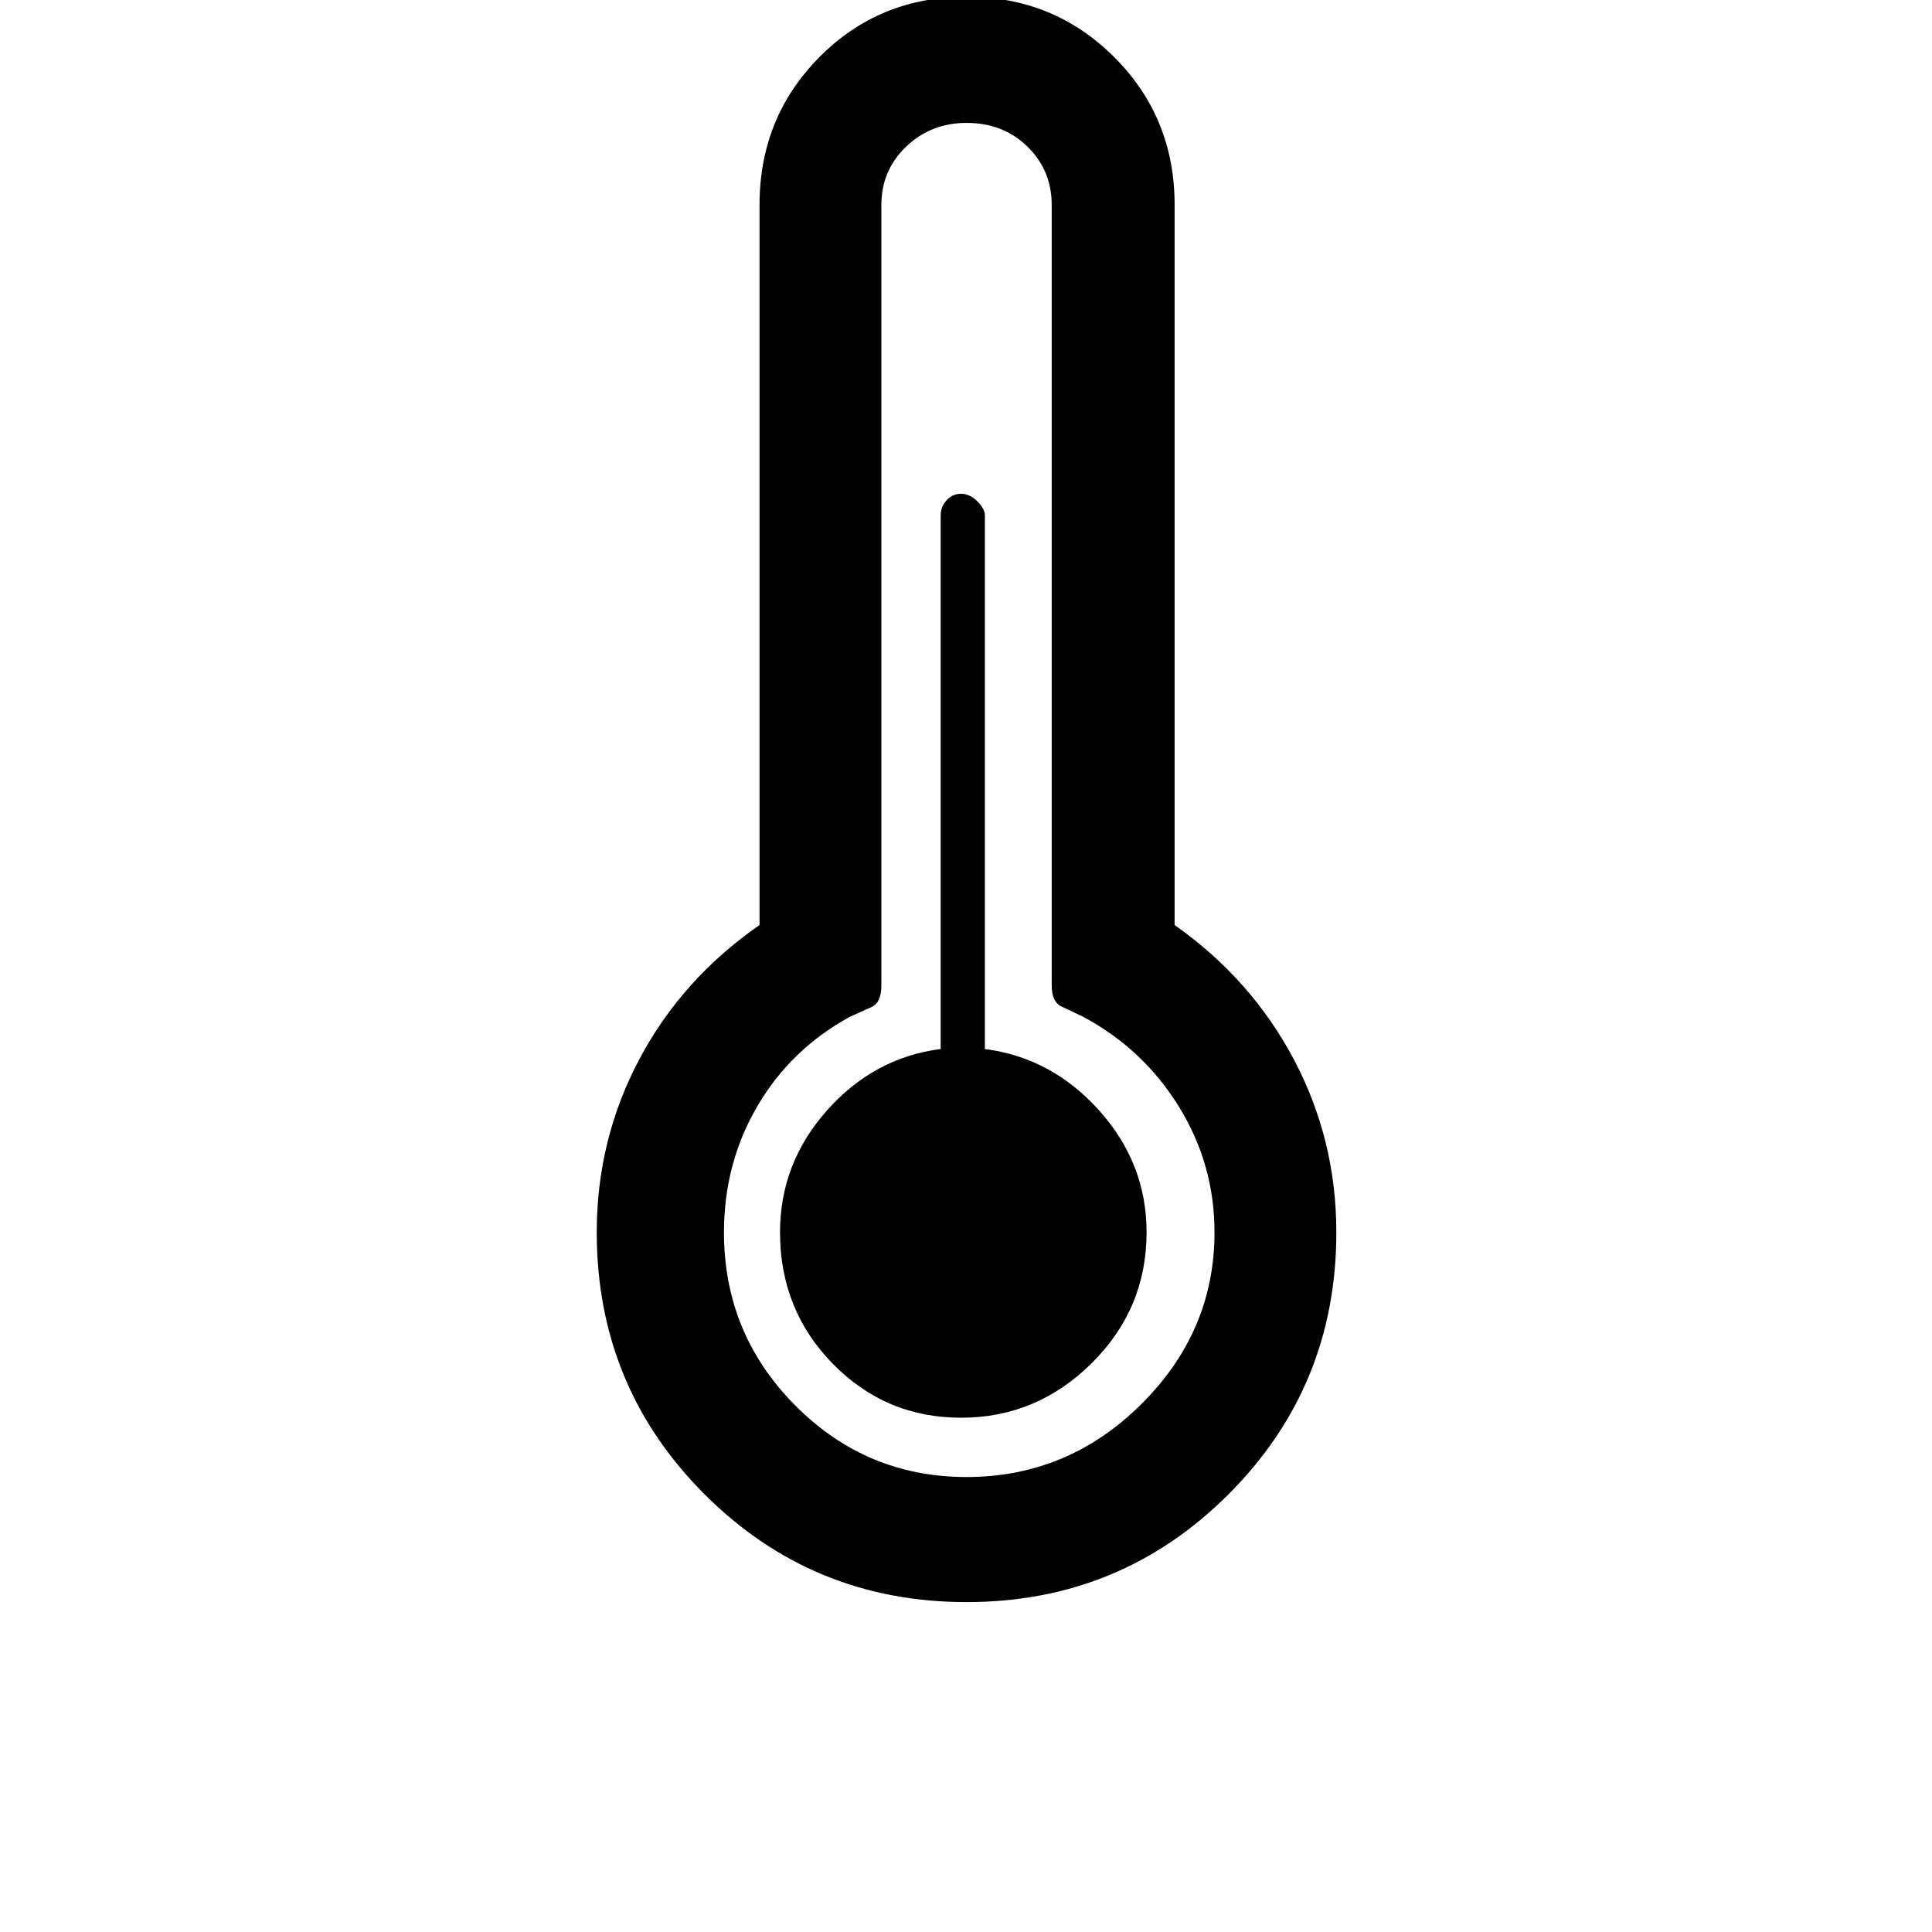 <svg width="1792" height="1792" xmlns="http://www.w3.org/2000/svg"><path d="M553.5 1143q0-86 39.5-160.5T704.5 858V190q0-81 55.5-137T896.5-3t137 56 56 137v668q71 50 110.5 124.5t39.5 160.5q0 143-100 243t-243 100-243-100-100-243zm118 0q0 94 66 160.5t159 66.5q94 0 162-67.5t68-159.5q0-63-33-116.5t-89-83.5l-19-9q-10-4-10-20V190q0-32-22.5-54t-56.5-22q-33 0-56 22t-23 54v724q0 16-9 20l-20 9q-55 30-86 83t-31 117zm52 0q0 72 49 122t119 50 121-50.5 51-121.5q0-64-44-113t-106-57V478q0-6-7-13t-15-7-13.5 6-5.5 14v495q-62 8-105.5 57t-43.5 113z" fill="undefined"/></svg>